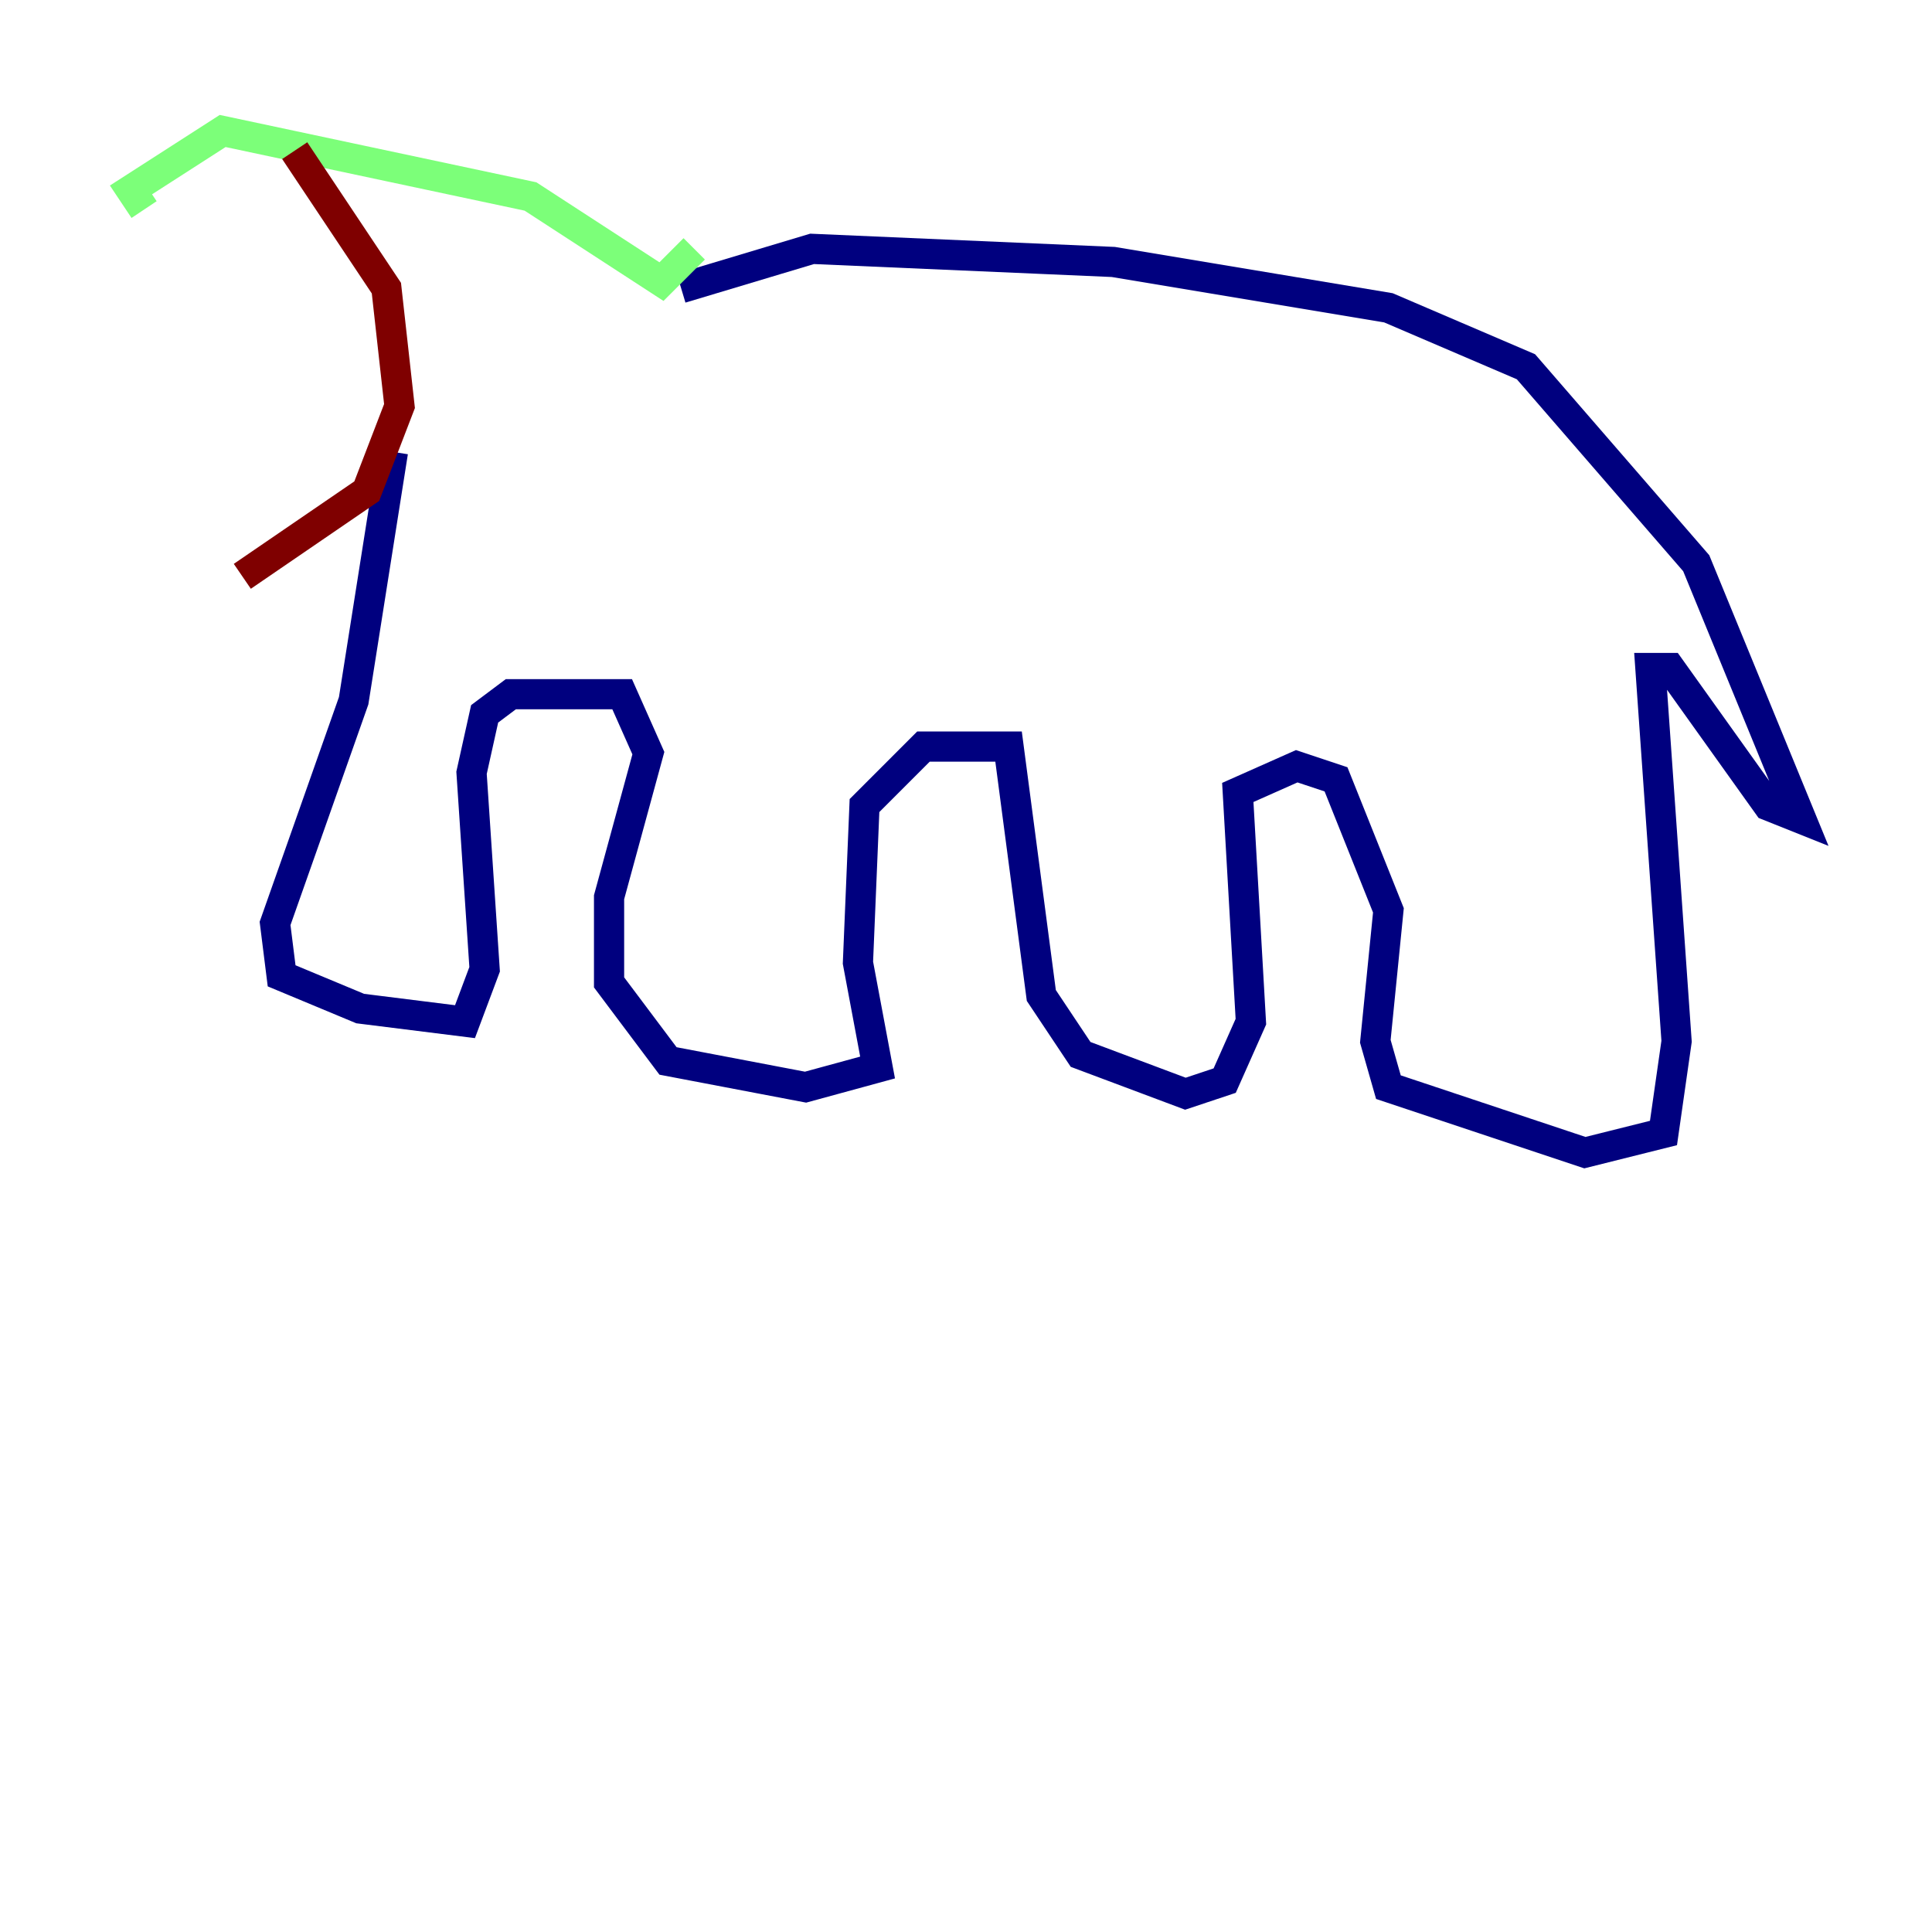 <?xml version="1.0" encoding="utf-8" ?>
<svg baseProfile="tiny" height="128" version="1.2" viewBox="0,0,128,128" width="128" xmlns="http://www.w3.org/2000/svg" xmlns:ev="http://www.w3.org/2001/xml-events" xmlns:xlink="http://www.w3.org/1999/xlink"><defs /><polyline fill="none" points="45.125,19.091 53.803,16.488 73.763,17.356 91.986,20.393 101.098,24.298 112.38,37.315 119.322,54.237 117.153,53.37 110.644,44.258 109.342,44.258 111.078,68.99 110.21,75.064 105.003,76.366 91.986,72.027 91.119,68.99 91.986,60.312 88.515,51.634 85.912,50.766 82.007,52.502 82.875,67.688 81.139,71.593 78.536,72.461 71.593,69.858 68.99,65.953 66.82,49.464 61.18,49.464 57.275,53.37 56.841,63.783 58.142,70.725 53.37,72.027 44.258,70.291 40.352,65.085 40.352,59.444 42.956,49.898 41.22,45.993 33.844,45.993 32.108,47.295 31.241,51.2 32.108,64.217 30.807,67.688 23.864,66.82 18.658,64.651 18.224,61.18 23.43,46.427 26.034,29.939" stroke="#00007f" stroke-width="2" /><polyline fill="none" points="45.993,16.488 43.824,18.658 35.146,13.017 14.752,8.678 8.678,12.583 9.546,13.885" stroke="#7cff79" stroke-width="2" /><polyline fill="none" points="19.525,9.98 25.6,19.091 26.468,26.902 24.298,32.542 16.054,38.183" stroke="#7f0000" stroke-width="2" /></svg>
